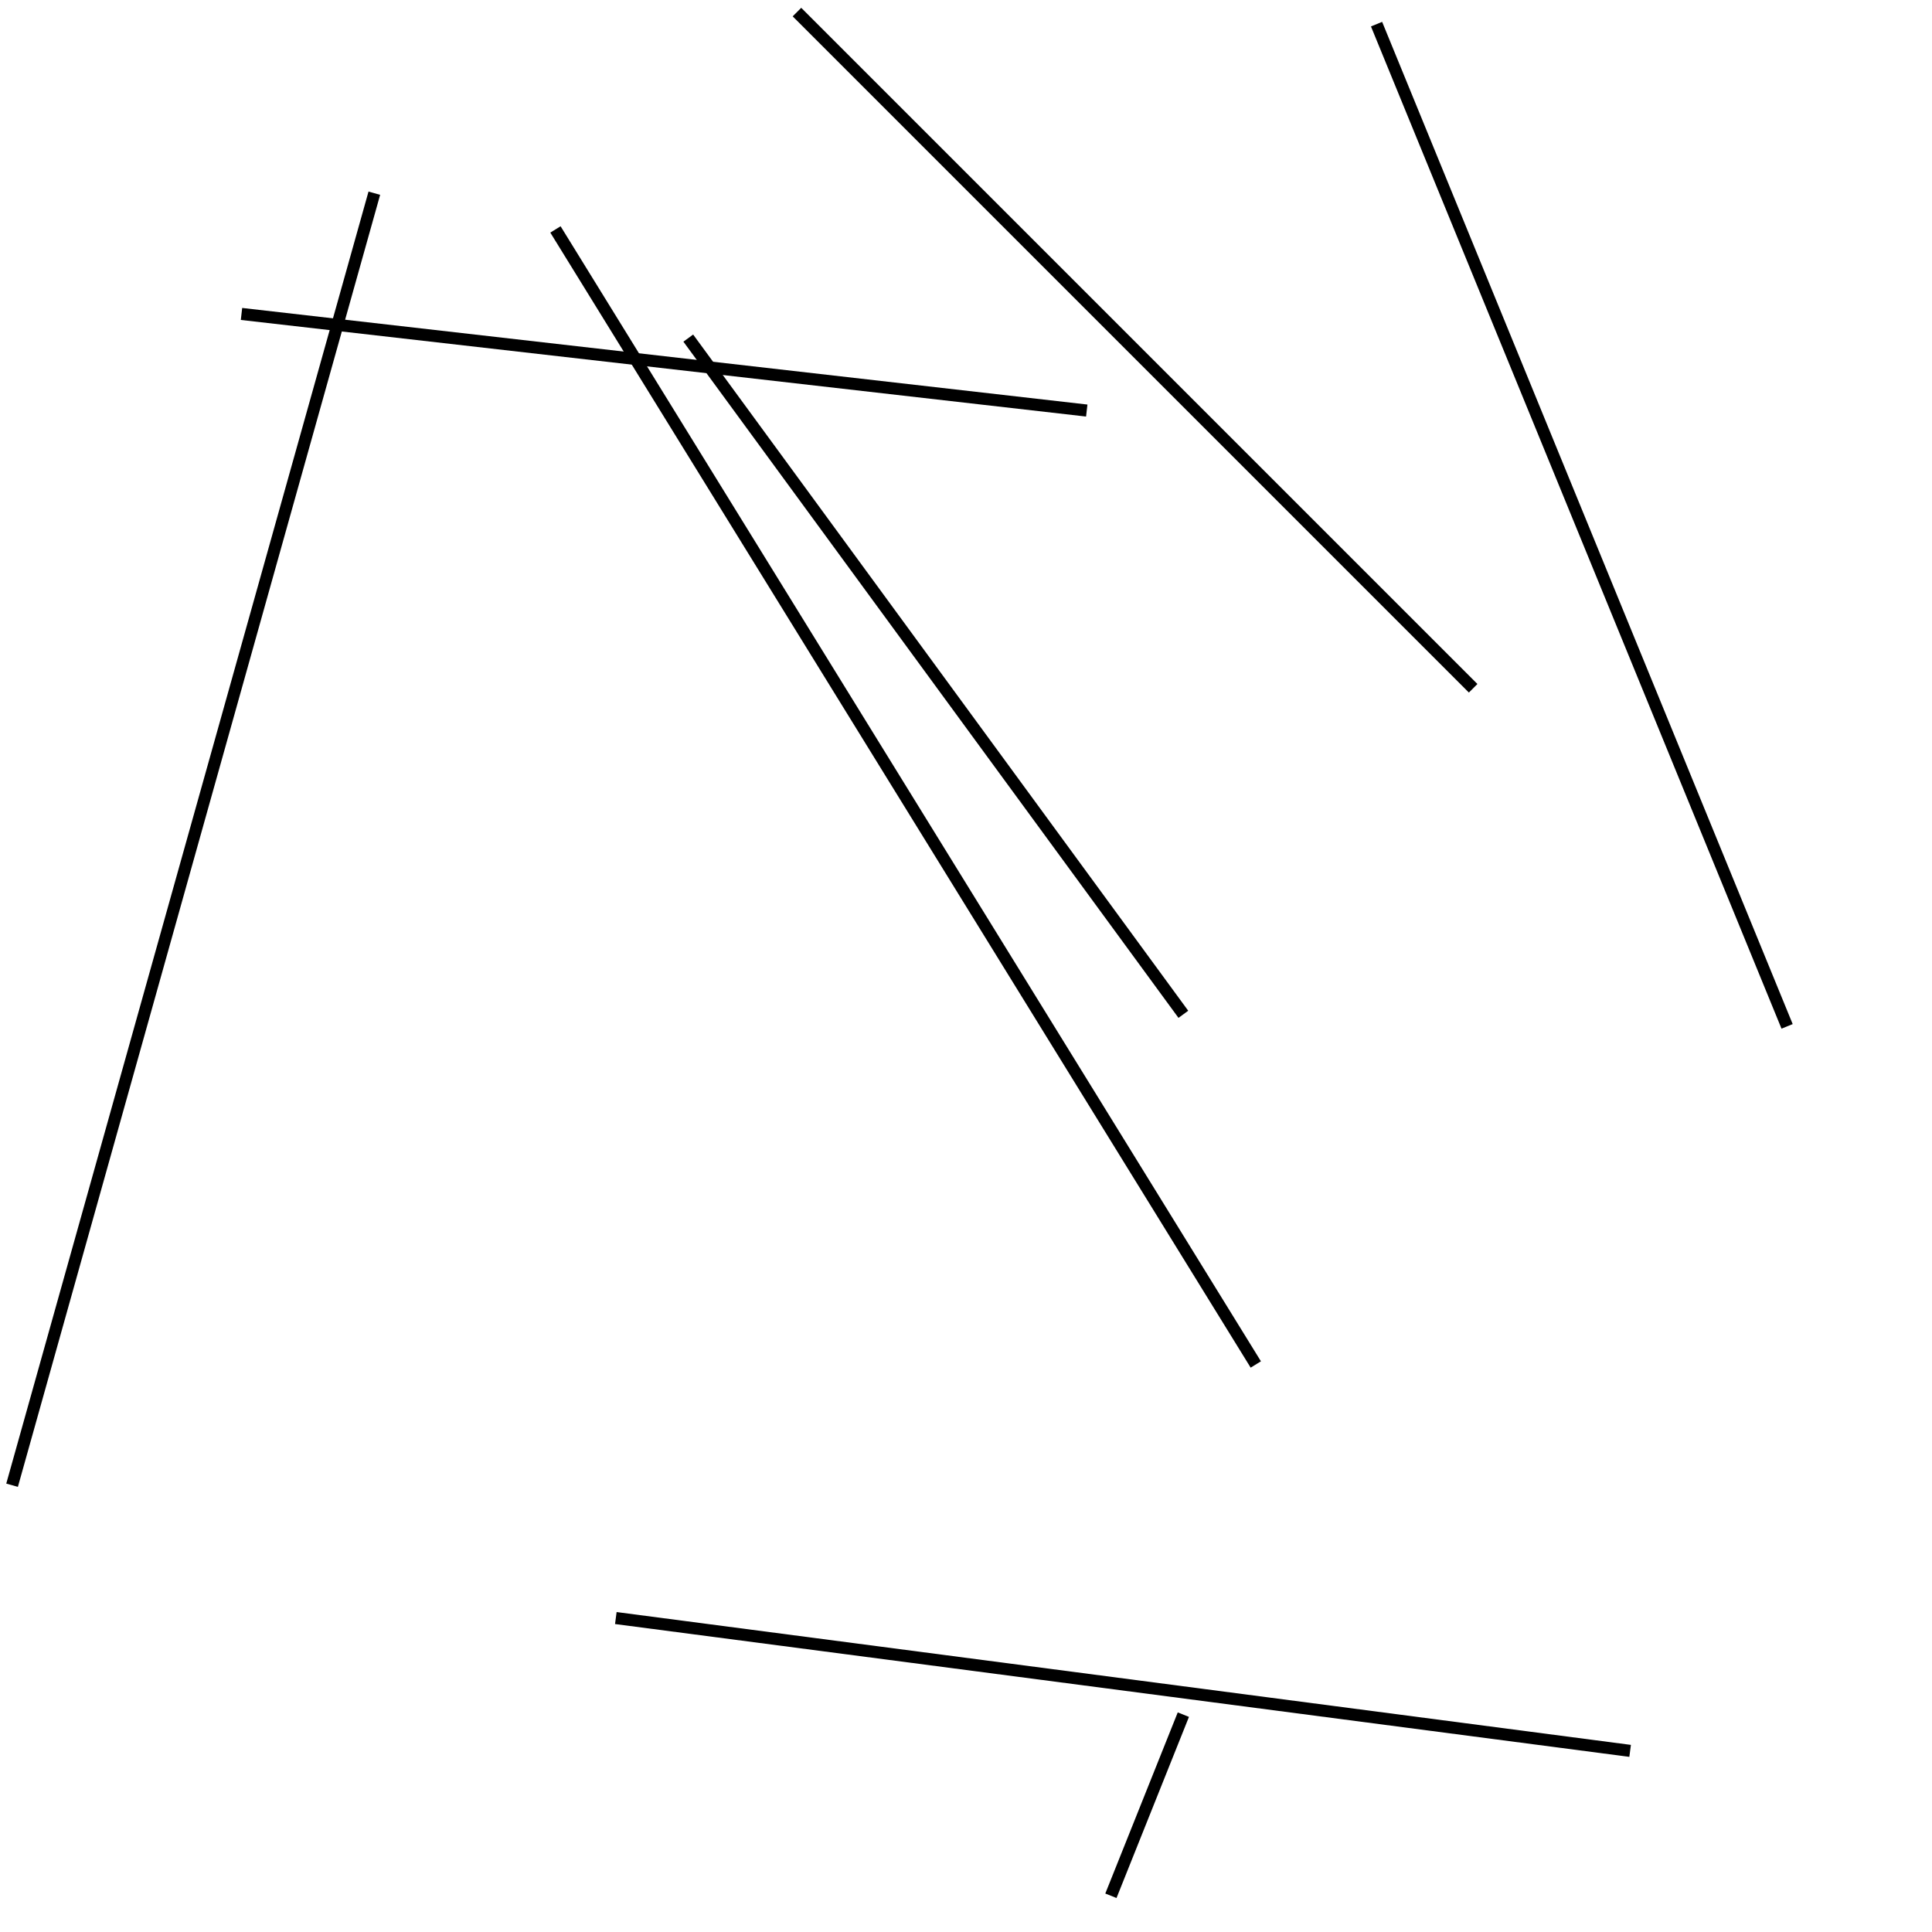 <?xml version="1.0" encoding="utf-8" ?>
<svg baseProfile="full" height="160" version="1.1" width="160" xmlns="http://www.w3.org/2000/svg" xmlns:ev="http://www.w3.org/2001/xml-events" xmlns:xlink="http://www.w3.org/1999/xlink"><defs /><line stroke="black" stroke-width="1" x1="148" x2="114" y1="85" y2="2" /><line stroke="black" stroke-width="1" x1="31" x2="1" y1="16" y2="123" /><line stroke="black" stroke-width="1" x1="20" x2="90" y1="26" y2="34" /><line stroke="black" stroke-width="1" x1="135" x2="51" y1="145" y2="134" /><line stroke="black" stroke-width="1" x1="57" x2="98" y1="28" y2="84" /><line stroke="black" stroke-width="1" x1="98" x2="92" y1="142" y2="157" /><line stroke="black" stroke-width="1" x1="66" x2="122" y1="1" y2="57" /><line stroke="black" stroke-width="1" x1="46" x2="104" y1="19" y2="113" /></svg>